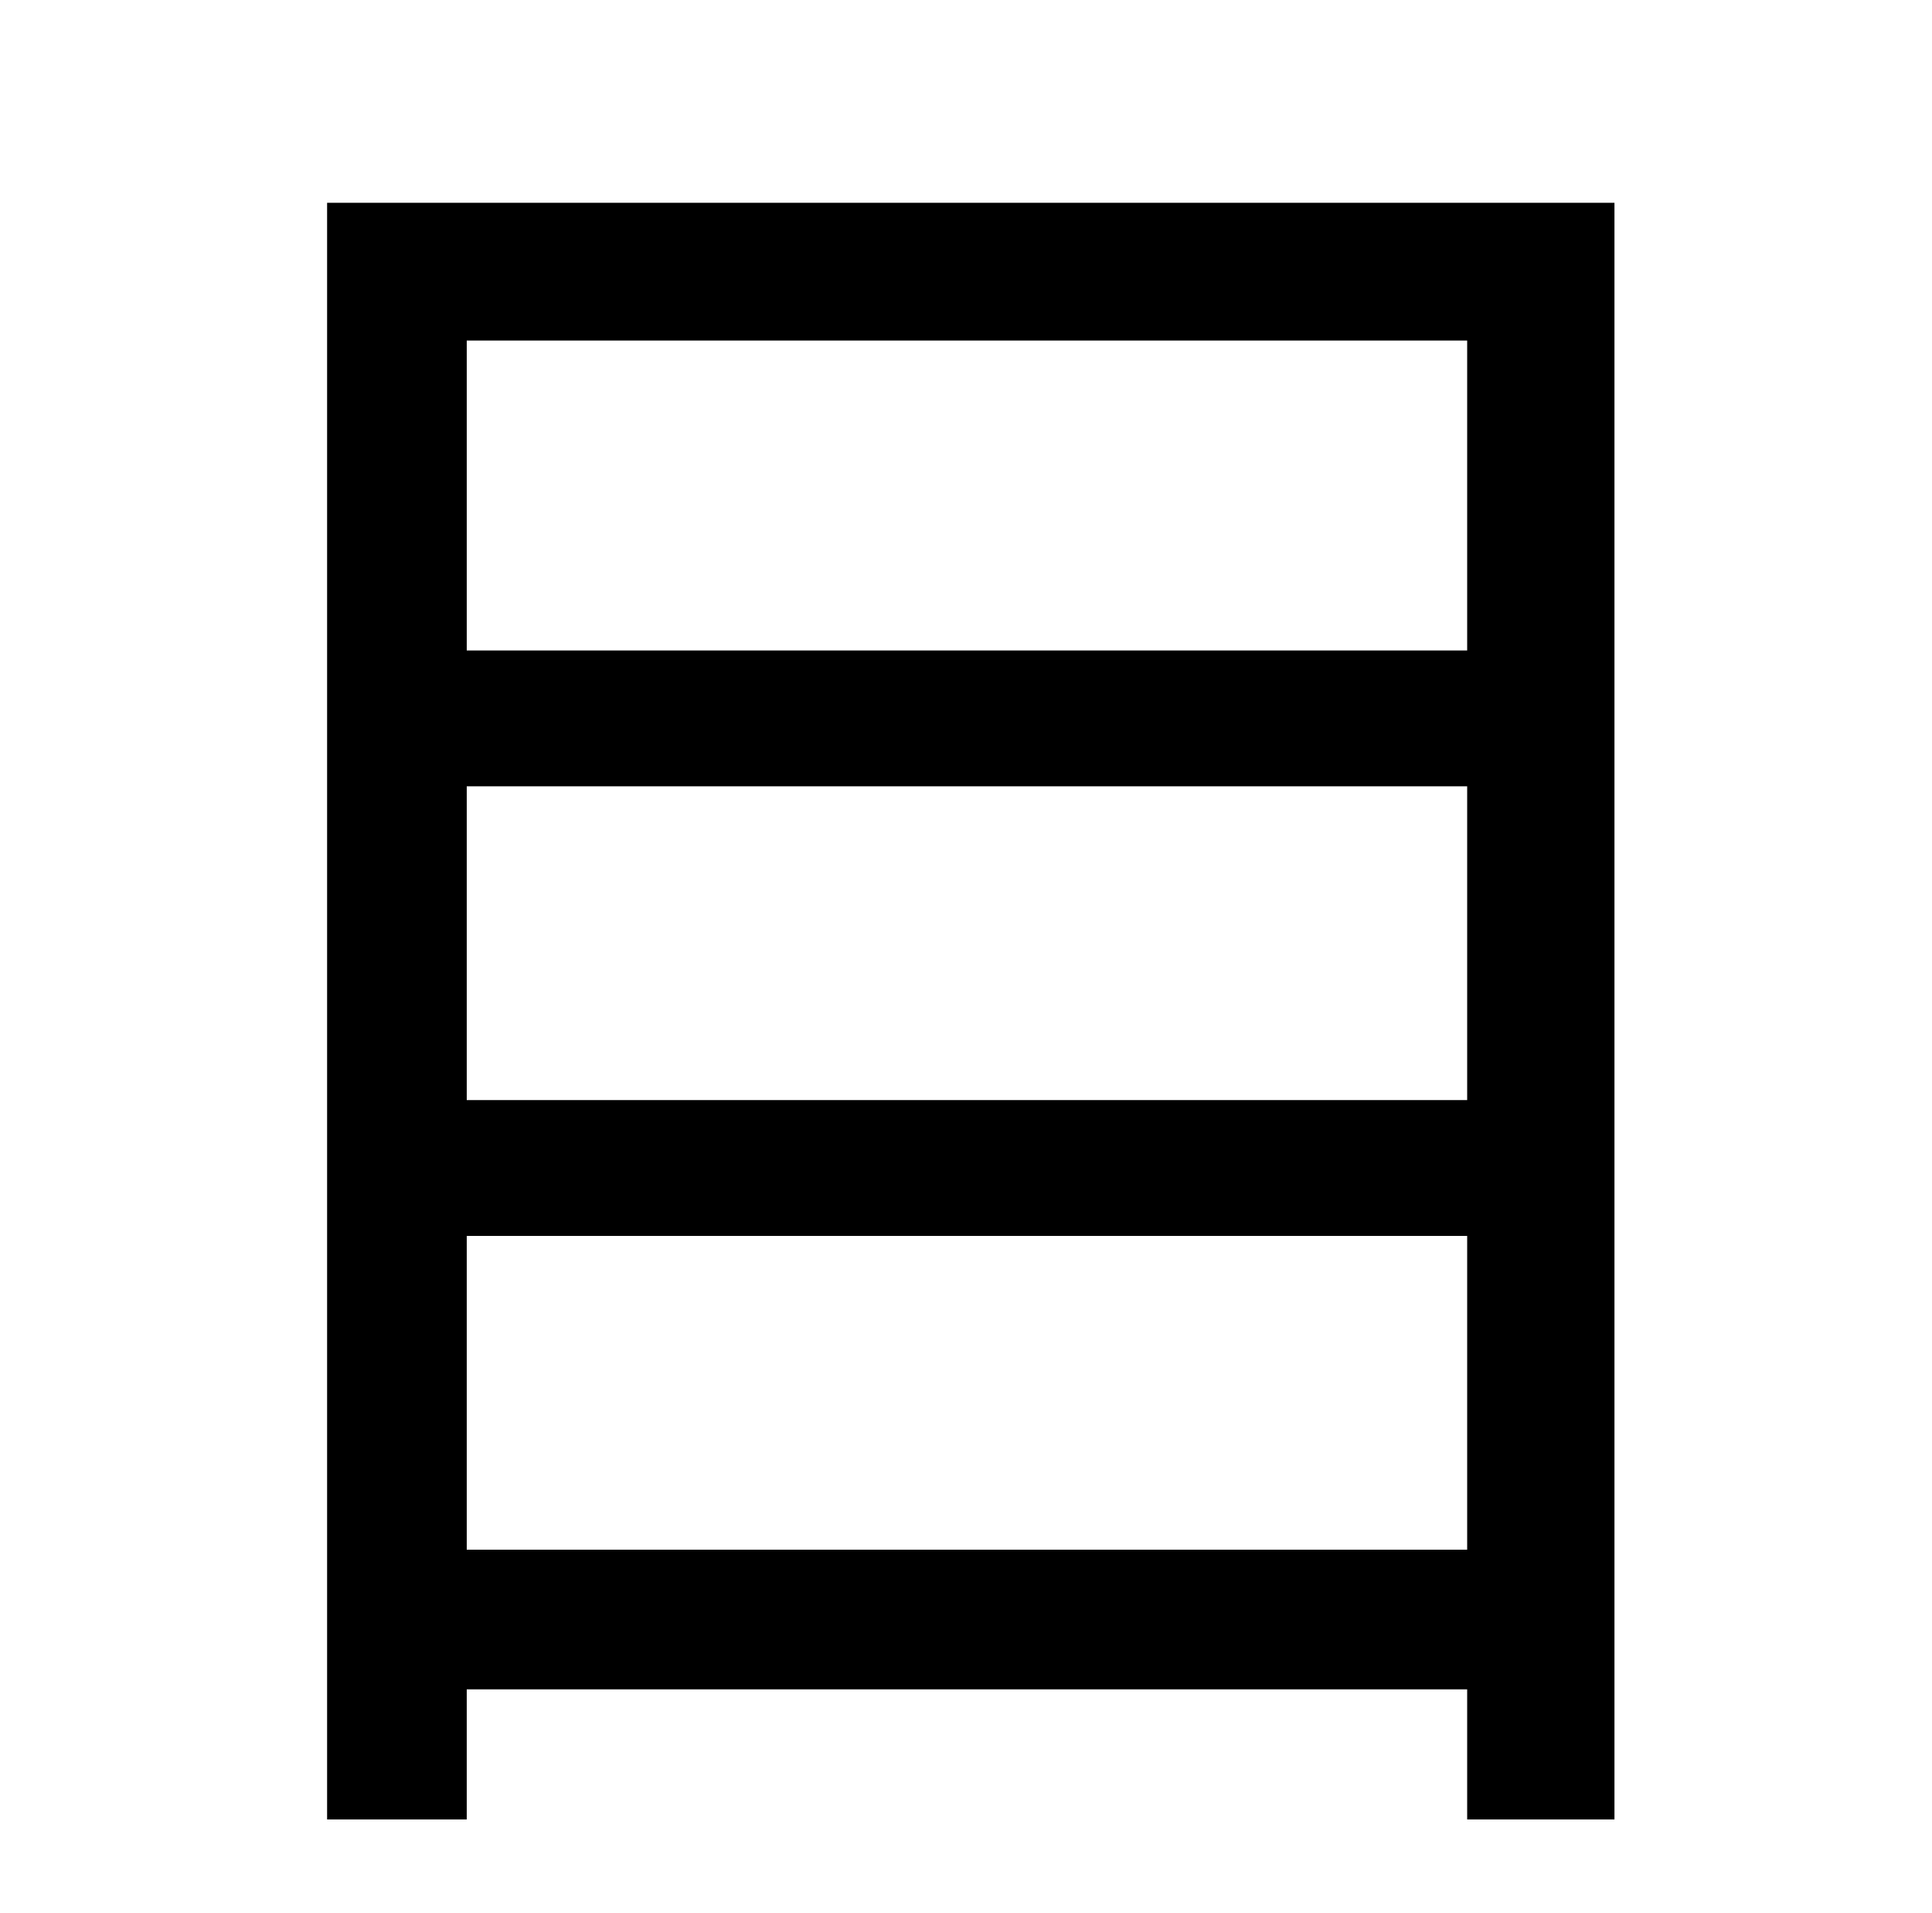 <?xml version="1.0" standalone="no"?>
<!DOCTYPE svg PUBLIC "-//W3C//DTD SVG 1.1//EN" "http://www.w3.org/Graphics/SVG/1.1/DTD/svg11.dtd" >
<svg xmlns="http://www.w3.org/2000/svg" xmlns:xlink="http://www.w3.org/1999/xlink" version="1.1" viewBox="-10 0 1010 1000">
   <path fill="currentColor"
d="M234 810h523v-164h-523v164zM757 411h-523v164h523v-164zM757 178h-523v162h523v-162zM161 106h673v845h-77v-68h-523v68h-73v-845z" />
</svg>
